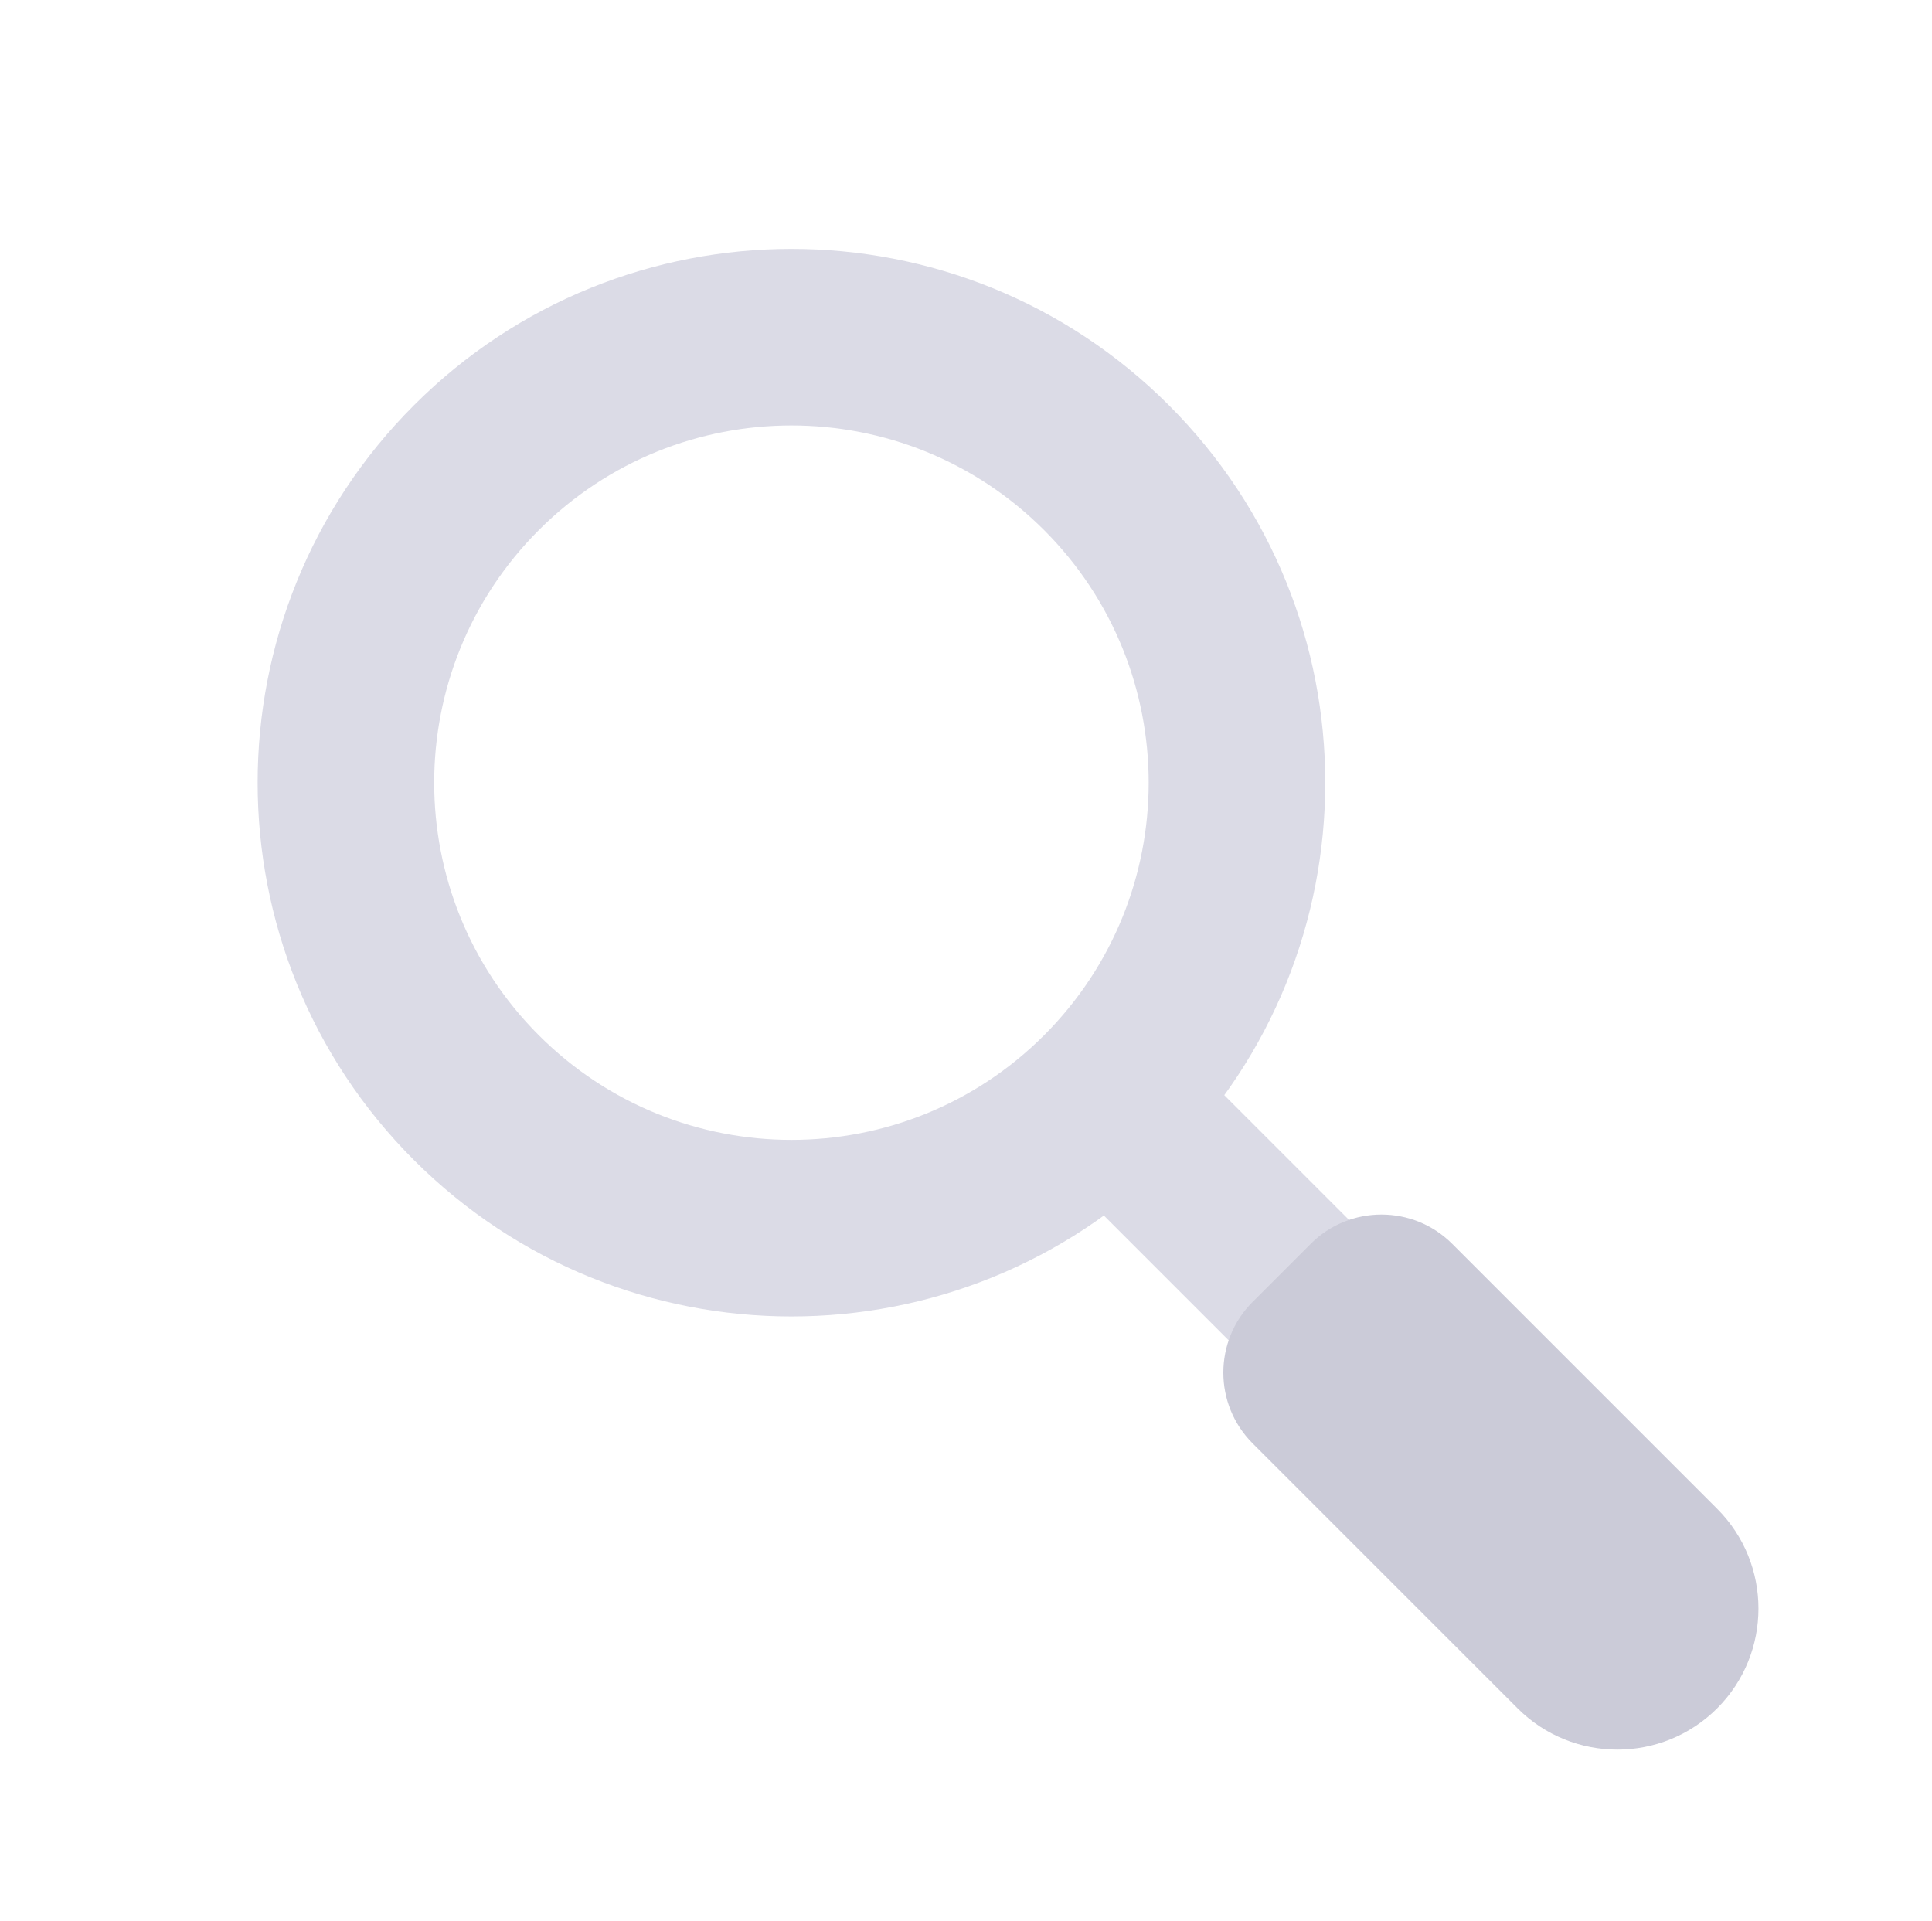 <svg xmlns="http://www.w3.org/2000/svg" width="181" height="180" viewBox="0 0 181 180" fill="none">
  <path d="M109.509 37.969C89.979 18.439 58.315 18.439 38.784 37.969C19.254 57.499 19.254 89.163 38.784 108.694C58.315 128.224 89.979 128.224 109.509 108.694C129.039 89.163 129.039 57.499 109.509 37.969ZM50.48 96.998C37.406 83.924 37.413 62.732 50.48 49.664C63.547 36.597 84.746 36.597 97.814 49.664C110.881 62.732 110.881 83.931 97.814 96.998C84.746 110.065 63.547 110.065 50.48 96.998Z" fill="#DBDBE6"/>
  <path d="M151.405 139.319L113.907 101.821L102.629 113.099L140.127 150.597L151.405 139.319Z" fill="#DBDBE6"/>
  <path d="M136.047 116.536L160.873 141.362C166.028 146.517 166.035 154.896 160.873 160.058C155.718 165.213 147.339 165.22 142.177 160.058L117.351 135.232C113.695 131.576 113.695 125.636 117.351 121.98L122.796 116.536C126.451 112.88 132.391 112.88 136.047 116.536Z" fill="#CBCBD8"/>
</svg>